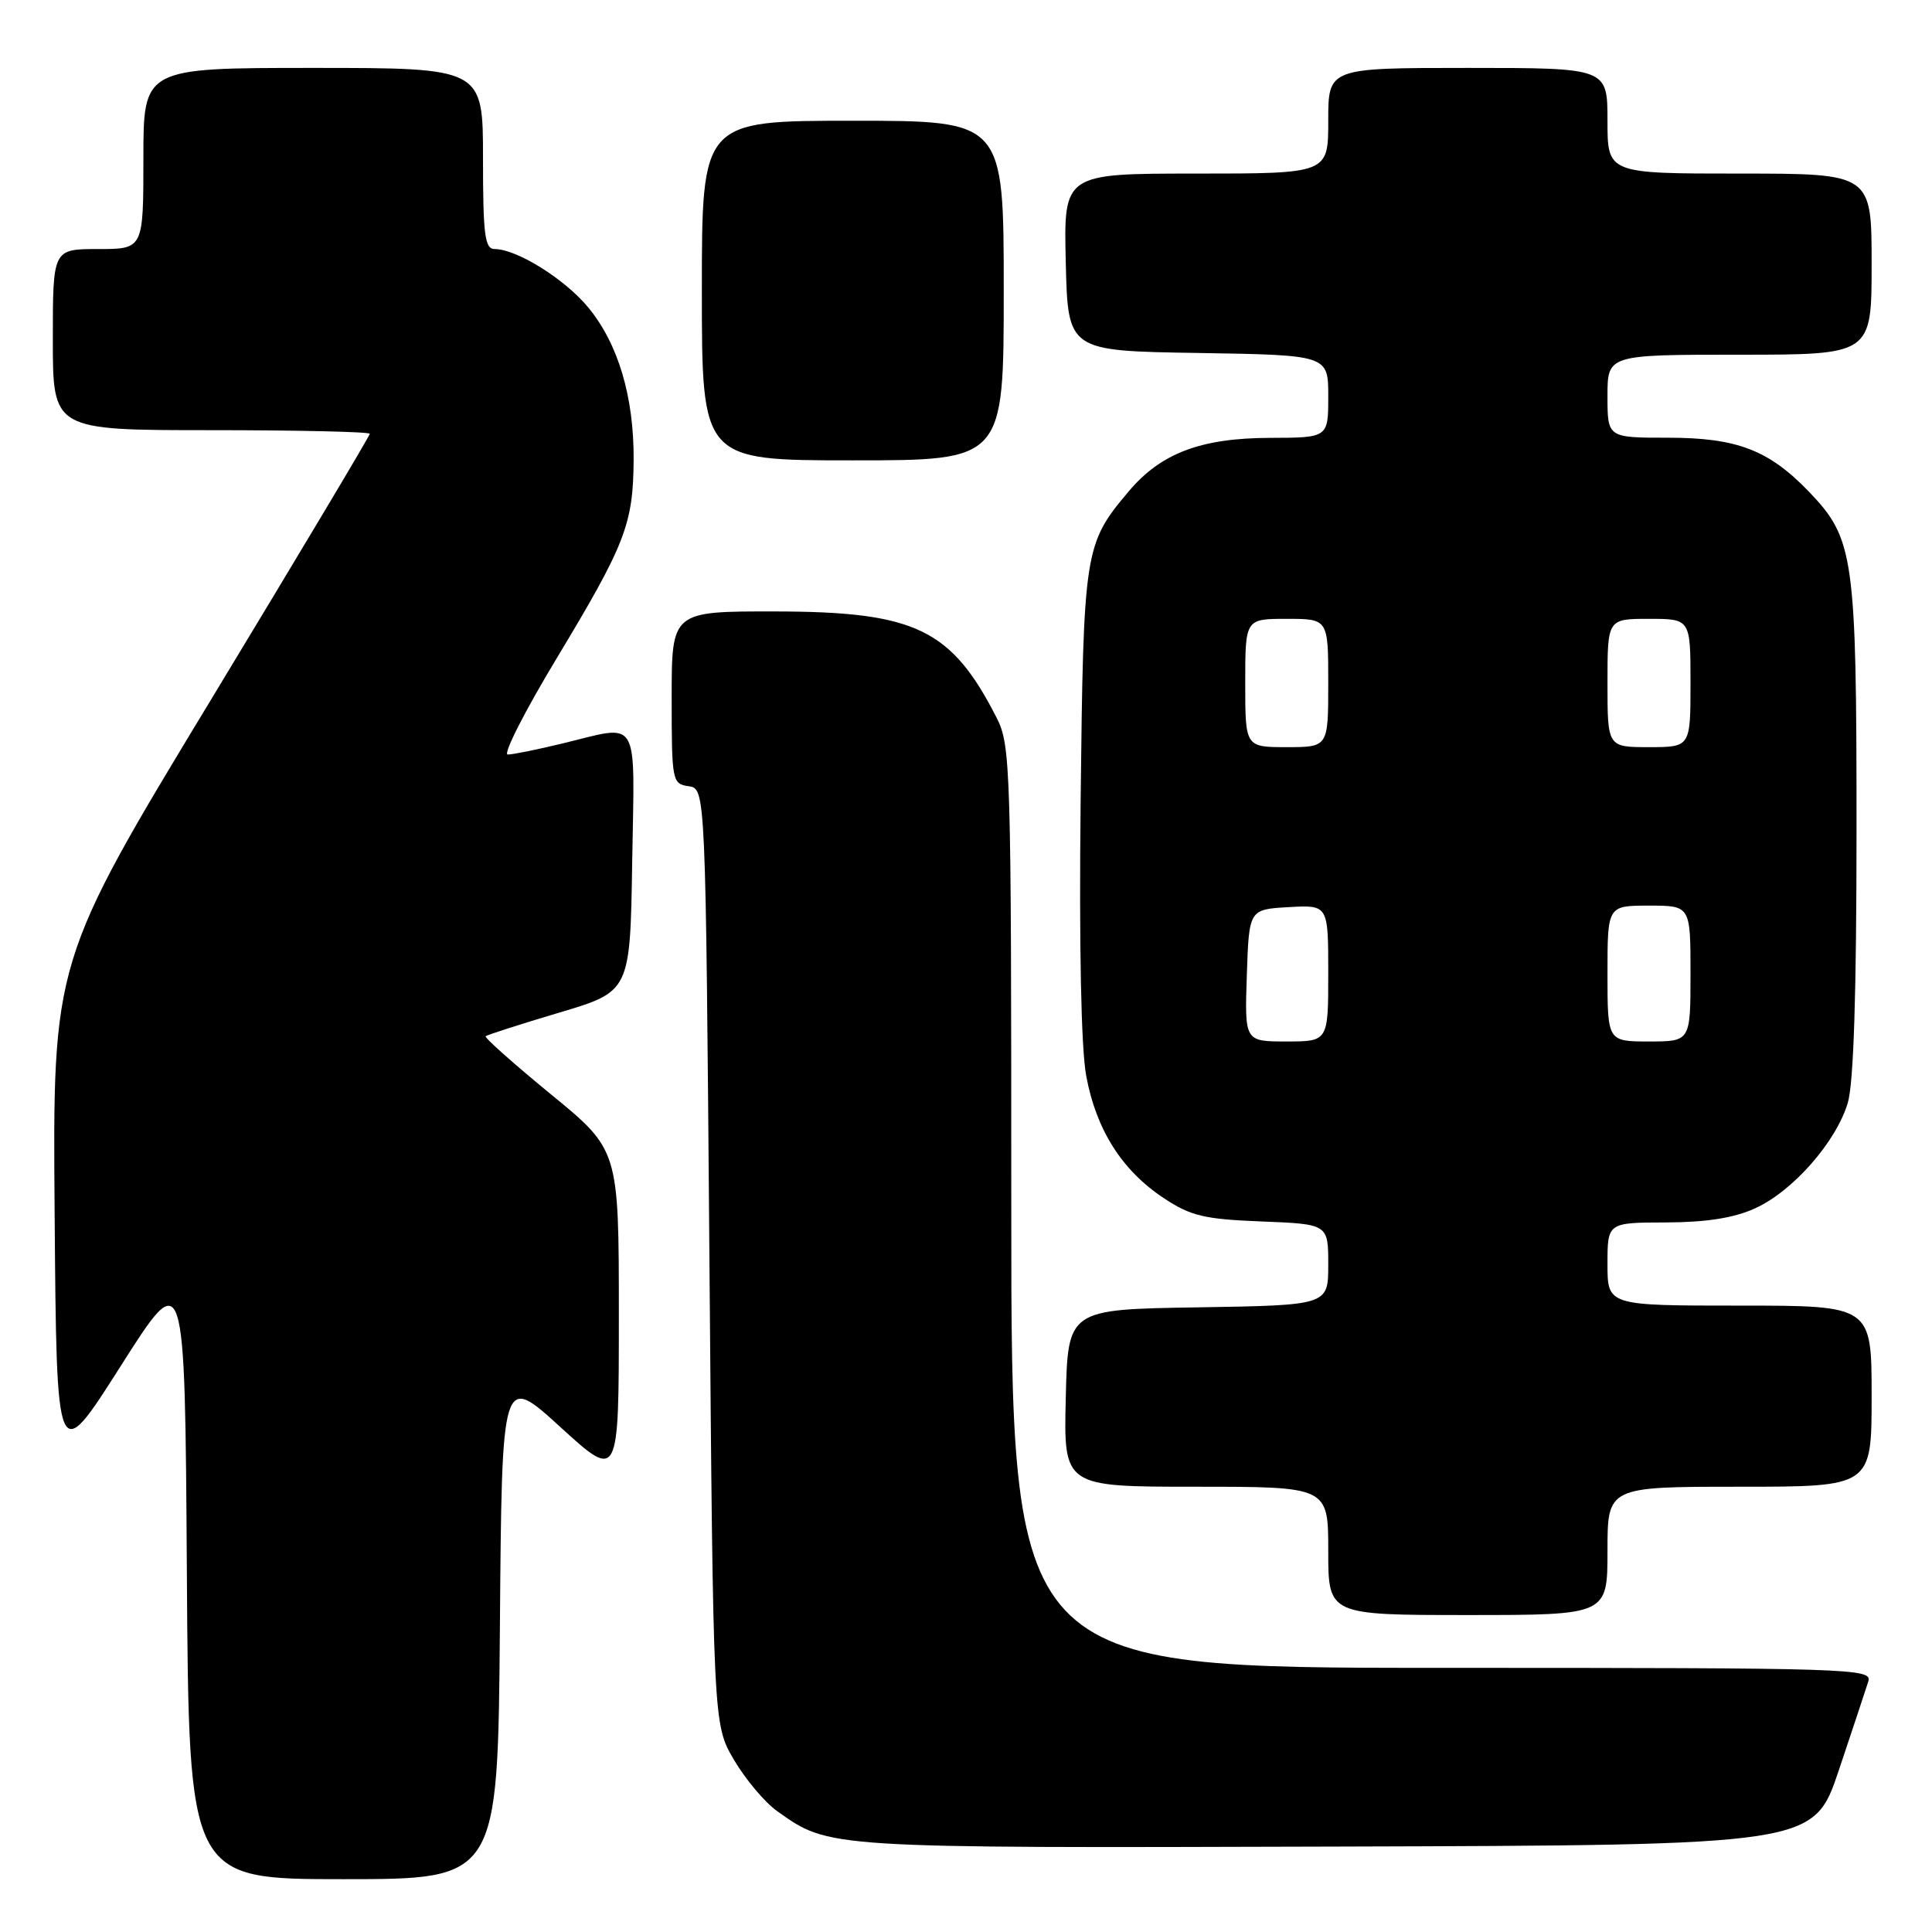 <?xml version="1.0" encoding="UTF-8" standalone="no"?>
<!DOCTYPE svg PUBLIC "-//W3C//DTD SVG 1.1//EN" "http://www.w3.org/Graphics/SVG/1.1/DTD/svg11.dtd" >
<svg xmlns="http://www.w3.org/2000/svg" xmlns:xlink="http://www.w3.org/1999/xlink" version="1.1" viewBox="0 0 256 256">
 <g >
 <path fill="currentColor"
d=" M 66.24 215.51 C 66.50 182.02 66.50 182.02 74.25 189.09 C 82.00 196.16 82.00 196.16 82.00 174.27 C 82.00 152.37 82.00 152.37 73.01 145.01 C 68.07 140.96 64.17 137.49 64.35 137.31 C 64.54 137.13 68.92 135.72 74.09 134.18 C 83.50 131.38 83.50 131.38 83.77 114.19 C 84.09 94.59 84.92 96.00 74.50 98.52 C 71.20 99.32 67.95 99.98 67.28 99.98 C 66.61 99.99 69.51 94.28 73.72 87.30 C 82.88 72.10 83.90 69.47 83.96 60.93 C 84.01 52.58 81.91 45.53 77.93 40.72 C 74.82 36.96 68.47 33.00 65.54 33.00 C 64.24 33.00 64.00 31.14 64.00 21.00 C 64.00 9.00 64.00 9.00 41.50 9.00 C 19.00 9.00 19.00 9.00 19.00 21.00 C 19.00 33.00 19.00 33.00 13.00 33.00 C 7.00 33.00 7.00 33.00 7.00 45.00 C 7.00 57.00 7.00 57.00 28.00 57.00 C 39.55 57.00 49.00 57.22 49.00 57.48 C 49.00 57.75 39.54 73.58 27.99 92.66 C 6.97 127.36 6.97 127.36 7.24 160.87 C 7.50 194.38 7.50 194.38 16.00 181.00 C 24.50 167.62 24.50 167.62 24.76 208.31 C 25.02 249.00 25.02 249.00 45.50 249.00 C 65.97 249.00 65.97 249.00 66.24 215.51 Z  M 243.66 234.55 C 245.49 229.08 247.25 223.79 247.56 222.80 C 248.11 221.08 245.56 221.00 191.07 221.00 C 134.00 221.00 134.00 221.00 134.00 159.96 C 134.00 101.39 133.92 98.77 132.05 95.09 C 126.05 83.34 121.29 81.05 102.75 81.02 C 89.00 81.00 89.00 81.00 89.00 92.43 C 89.00 103.52 89.07 103.87 91.25 104.18 C 93.50 104.50 93.50 104.50 94.00 166.50 C 94.50 228.50 94.50 228.50 97.25 233.18 C 98.77 235.76 101.34 238.82 102.96 239.97 C 109.91 244.92 109.24 244.88 176.91 244.68 C 240.32 244.50 240.32 244.50 243.66 234.55 Z  M 213.00 205.50 C 213.00 197.00 213.00 197.00 230.50 197.00 C 248.00 197.00 248.00 197.00 248.00 185.00 C 248.00 173.00 248.00 173.00 230.50 173.00 C 213.00 173.00 213.00 173.00 213.00 167.50 C 213.00 162.00 213.00 162.00 220.75 161.98 C 226.11 161.96 229.75 161.39 232.56 160.11 C 237.55 157.85 243.29 151.32 244.84 146.14 C 245.62 143.55 246.00 131.54 246.00 109.76 C 246.00 73.73 245.67 71.38 239.71 65.17 C 234.39 59.63 230.15 58.00 221.04 58.00 C 213.00 58.00 213.00 58.00 213.00 52.50 C 213.00 47.00 213.00 47.00 230.50 47.00 C 248.00 47.00 248.00 47.00 248.00 35.00 C 248.00 23.00 248.00 23.00 230.50 23.00 C 213.00 23.00 213.00 23.00 213.00 16.00 C 213.00 9.00 213.00 9.00 194.50 9.00 C 176.00 9.00 176.00 9.00 176.00 16.00 C 176.00 23.00 176.00 23.00 158.47 23.00 C 140.94 23.00 140.94 23.00 141.22 34.75 C 141.50 46.50 141.50 46.50 158.75 46.77 C 176.00 47.05 176.00 47.05 176.00 52.52 C 176.00 58.00 176.00 58.00 168.25 58.02 C 159.11 58.05 153.82 60.05 149.56 65.11 C 143.68 72.08 143.56 72.84 143.19 106.12 C 142.98 125.27 143.25 138.92 143.93 142.57 C 145.25 149.70 148.66 155.08 154.18 158.74 C 157.78 161.13 159.55 161.55 167.17 161.85 C 176.00 162.20 176.00 162.20 176.00 167.58 C 176.00 172.95 176.00 172.95 158.75 173.23 C 141.50 173.50 141.50 173.50 141.22 185.25 C 140.94 197.00 140.94 197.00 158.47 197.00 C 176.00 197.00 176.00 197.00 176.00 205.50 C 176.00 214.00 176.00 214.00 194.50 214.00 C 213.00 214.00 213.00 214.00 213.00 205.50 Z  M 133.00 38.50 C 133.00 16.00 133.00 16.00 113.00 16.00 C 93.00 16.00 93.00 16.00 93.00 38.50 C 93.00 61.00 93.00 61.00 113.00 61.00 C 133.00 61.00 133.00 61.00 133.00 38.50 Z  M 165.21 129.25 C 165.50 120.50 165.50 120.50 170.75 120.20 C 176.00 119.90 176.00 119.90 176.00 128.95 C 176.00 138.00 176.00 138.00 170.46 138.00 C 164.92 138.00 164.92 138.00 165.21 129.25 Z  M 213.00 129.00 C 213.00 120.00 213.00 120.00 218.50 120.00 C 224.00 120.00 224.00 120.00 224.00 129.00 C 224.00 138.00 224.00 138.00 218.50 138.00 C 213.00 138.00 213.00 138.00 213.00 129.00 Z  M 165.00 90.50 C 165.00 82.00 165.00 82.00 170.50 82.00 C 176.00 82.00 176.00 82.00 176.00 90.50 C 176.00 99.00 176.00 99.00 170.50 99.00 C 165.00 99.00 165.00 99.00 165.00 90.50 Z  M 213.00 90.50 C 213.00 82.00 213.00 82.00 218.50 82.00 C 224.00 82.00 224.00 82.00 224.00 90.50 C 224.00 99.00 224.00 99.00 218.50 99.00 C 213.00 99.00 213.00 99.00 213.00 90.50 Z "/>
</g>
</svg>